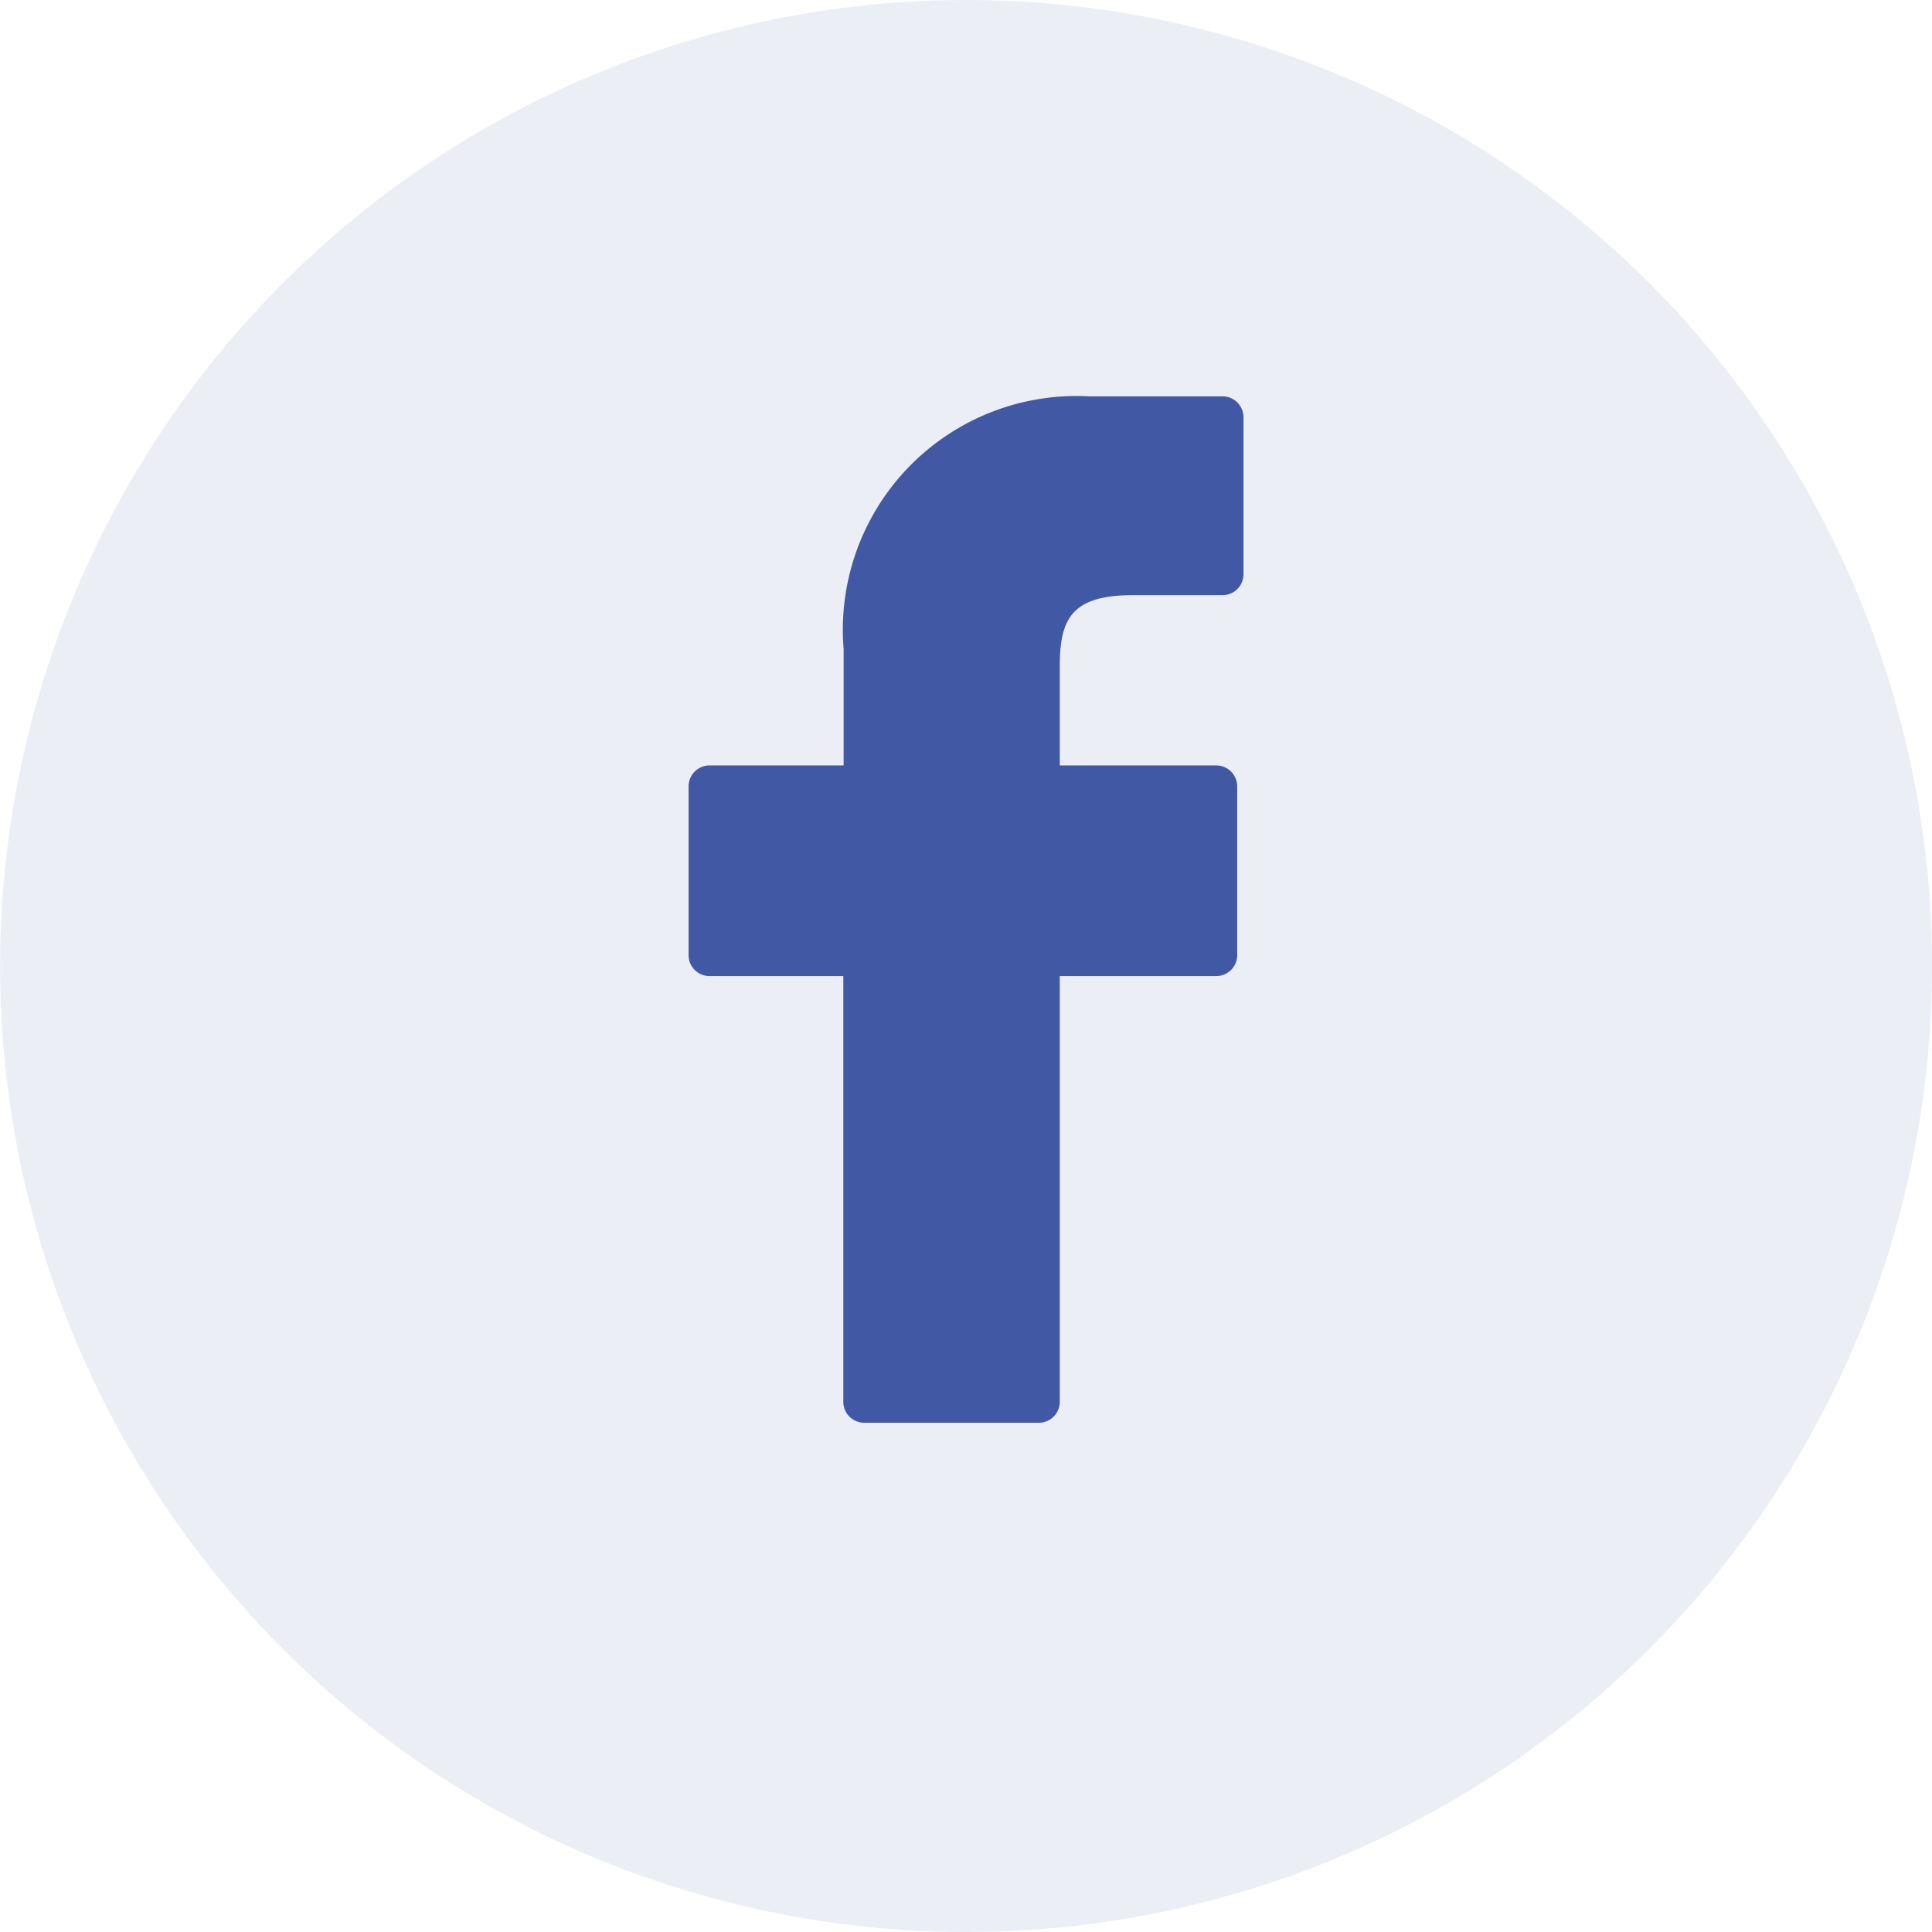 <?xml version="1.0" encoding="UTF-8"?> <svg xmlns="http://www.w3.org/2000/svg" width="32" height="32" viewBox="0 0 32 32"><g id="social_facebook" transform="translate(-44.061 -614)"><circle id="Ellipse_3" data-name="Ellipse 3" cx="16" cy="16" r="16" transform="translate(44.062 614)" fill="#4158a5" opacity="0.1"></circle><g id="Group_3" data-name="Group 3"><g id="Group_2" data-name="Group 2"><path id="Path_1" data-name="Path 1" d="M64.311,620.565l-2.2,0a3.872,3.872,0,0,0-4.077,4.184v1.929H55.813a.347.347,0,0,0-.347.347v2.795a.347.347,0,0,0,.347.347h2.216v7.052a.346.346,0,0,0,.347.346h2.892a.346.346,0,0,0,.346-.346v-7.052h2.592a.347.347,0,0,0,.347-.347v-2.795a.348.348,0,0,0-.347-.347H61.614v-1.635c0-.786.188-1.185,1.212-1.185h1.485a.347.347,0,0,0,.346-.347v-2.6A.346.346,0,0,0,64.311,620.565Z" fill="#4158a5"></path></g></g></g></svg> 